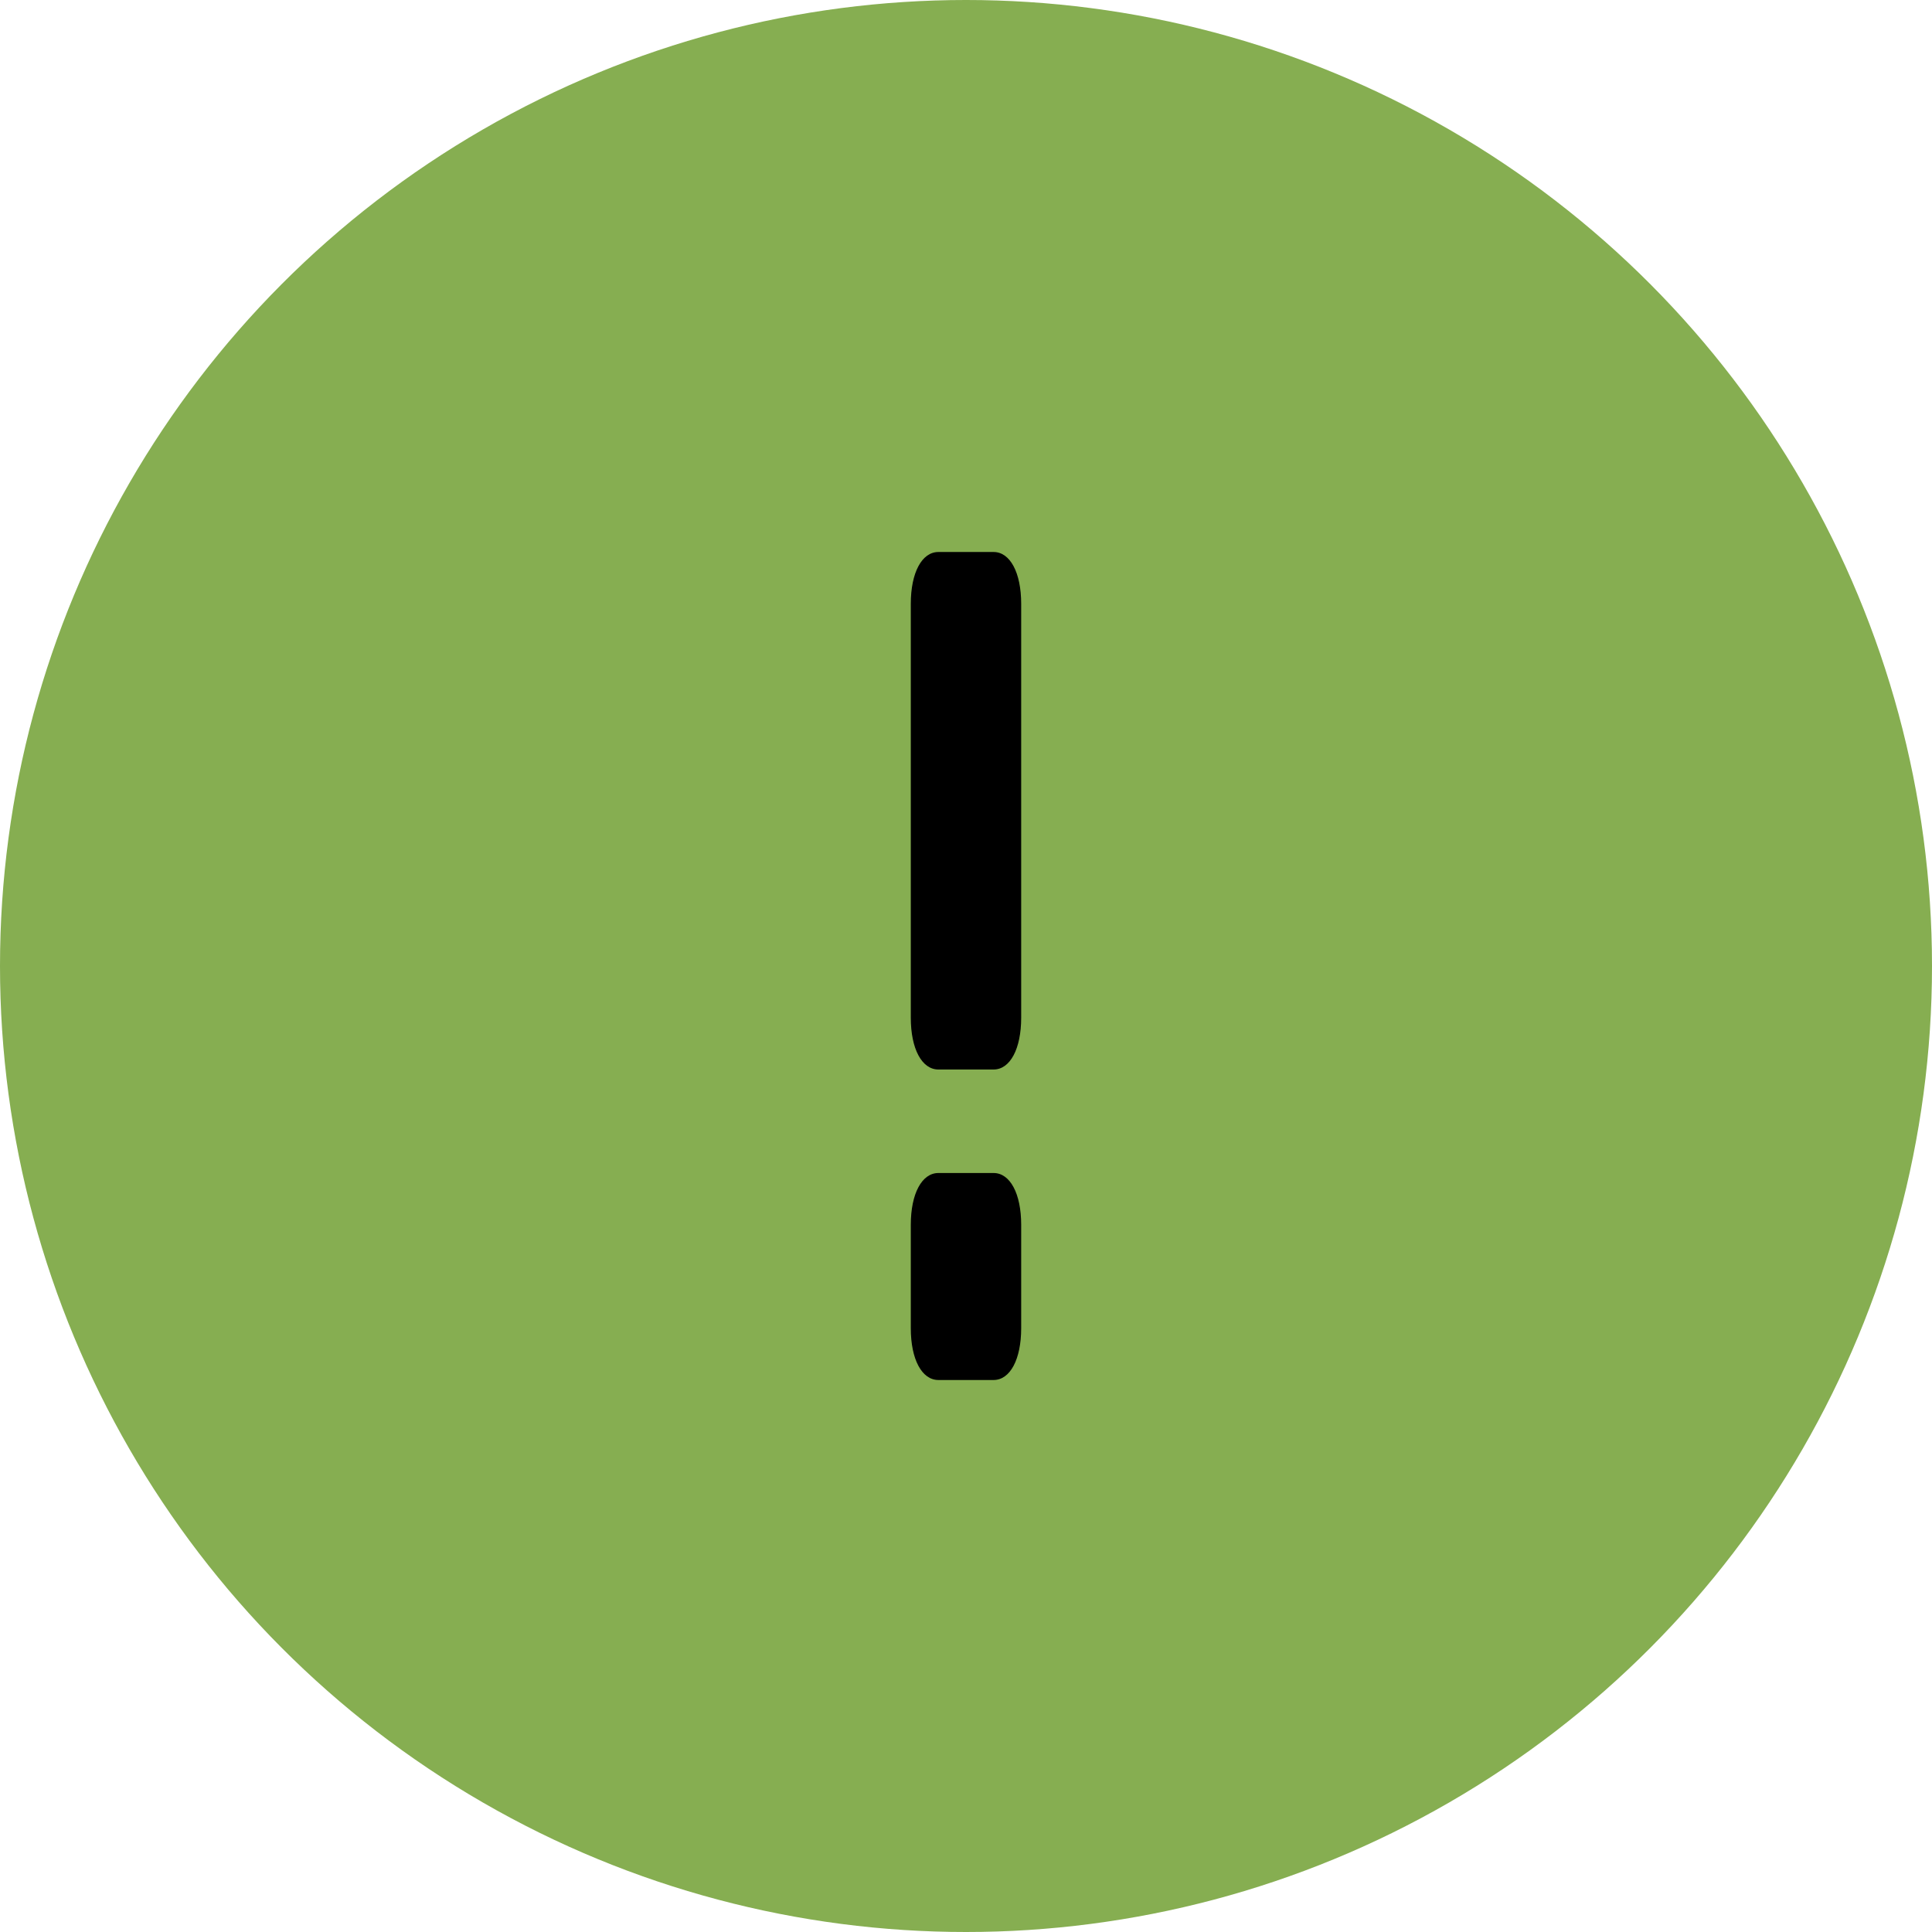 <svg width="80" height="80" viewBox="0 0 80 80" fill="none" xmlns="http://www.w3.org/2000/svg">
<circle cx="40" cy="40" r="40" fill="#86AE51"/>
<path fill-rule="evenodd" clip-rule="evenodd" d="M37.714 25C37.714 23.715 38.171 22.857 38.857 22.857H41.142C41.828 22.857 42.285 23.715 42.285 25V42.143C42.285 43.429 41.828 44.286 41.142 44.286H38.857C38.171 44.286 37.714 43.429 37.714 42.143V25ZM37.714 50.715C37.714 49.429 38.171 48.572 38.857 48.572H41.142C41.828 48.572 42.285 49.429 42.285 50.715V55C42.285 56.286 41.828 57.143 41.142 57.143H38.857C38.171 57.143 37.714 56.286 37.714 55V50.715Z" fill="black"/>
</svg>
